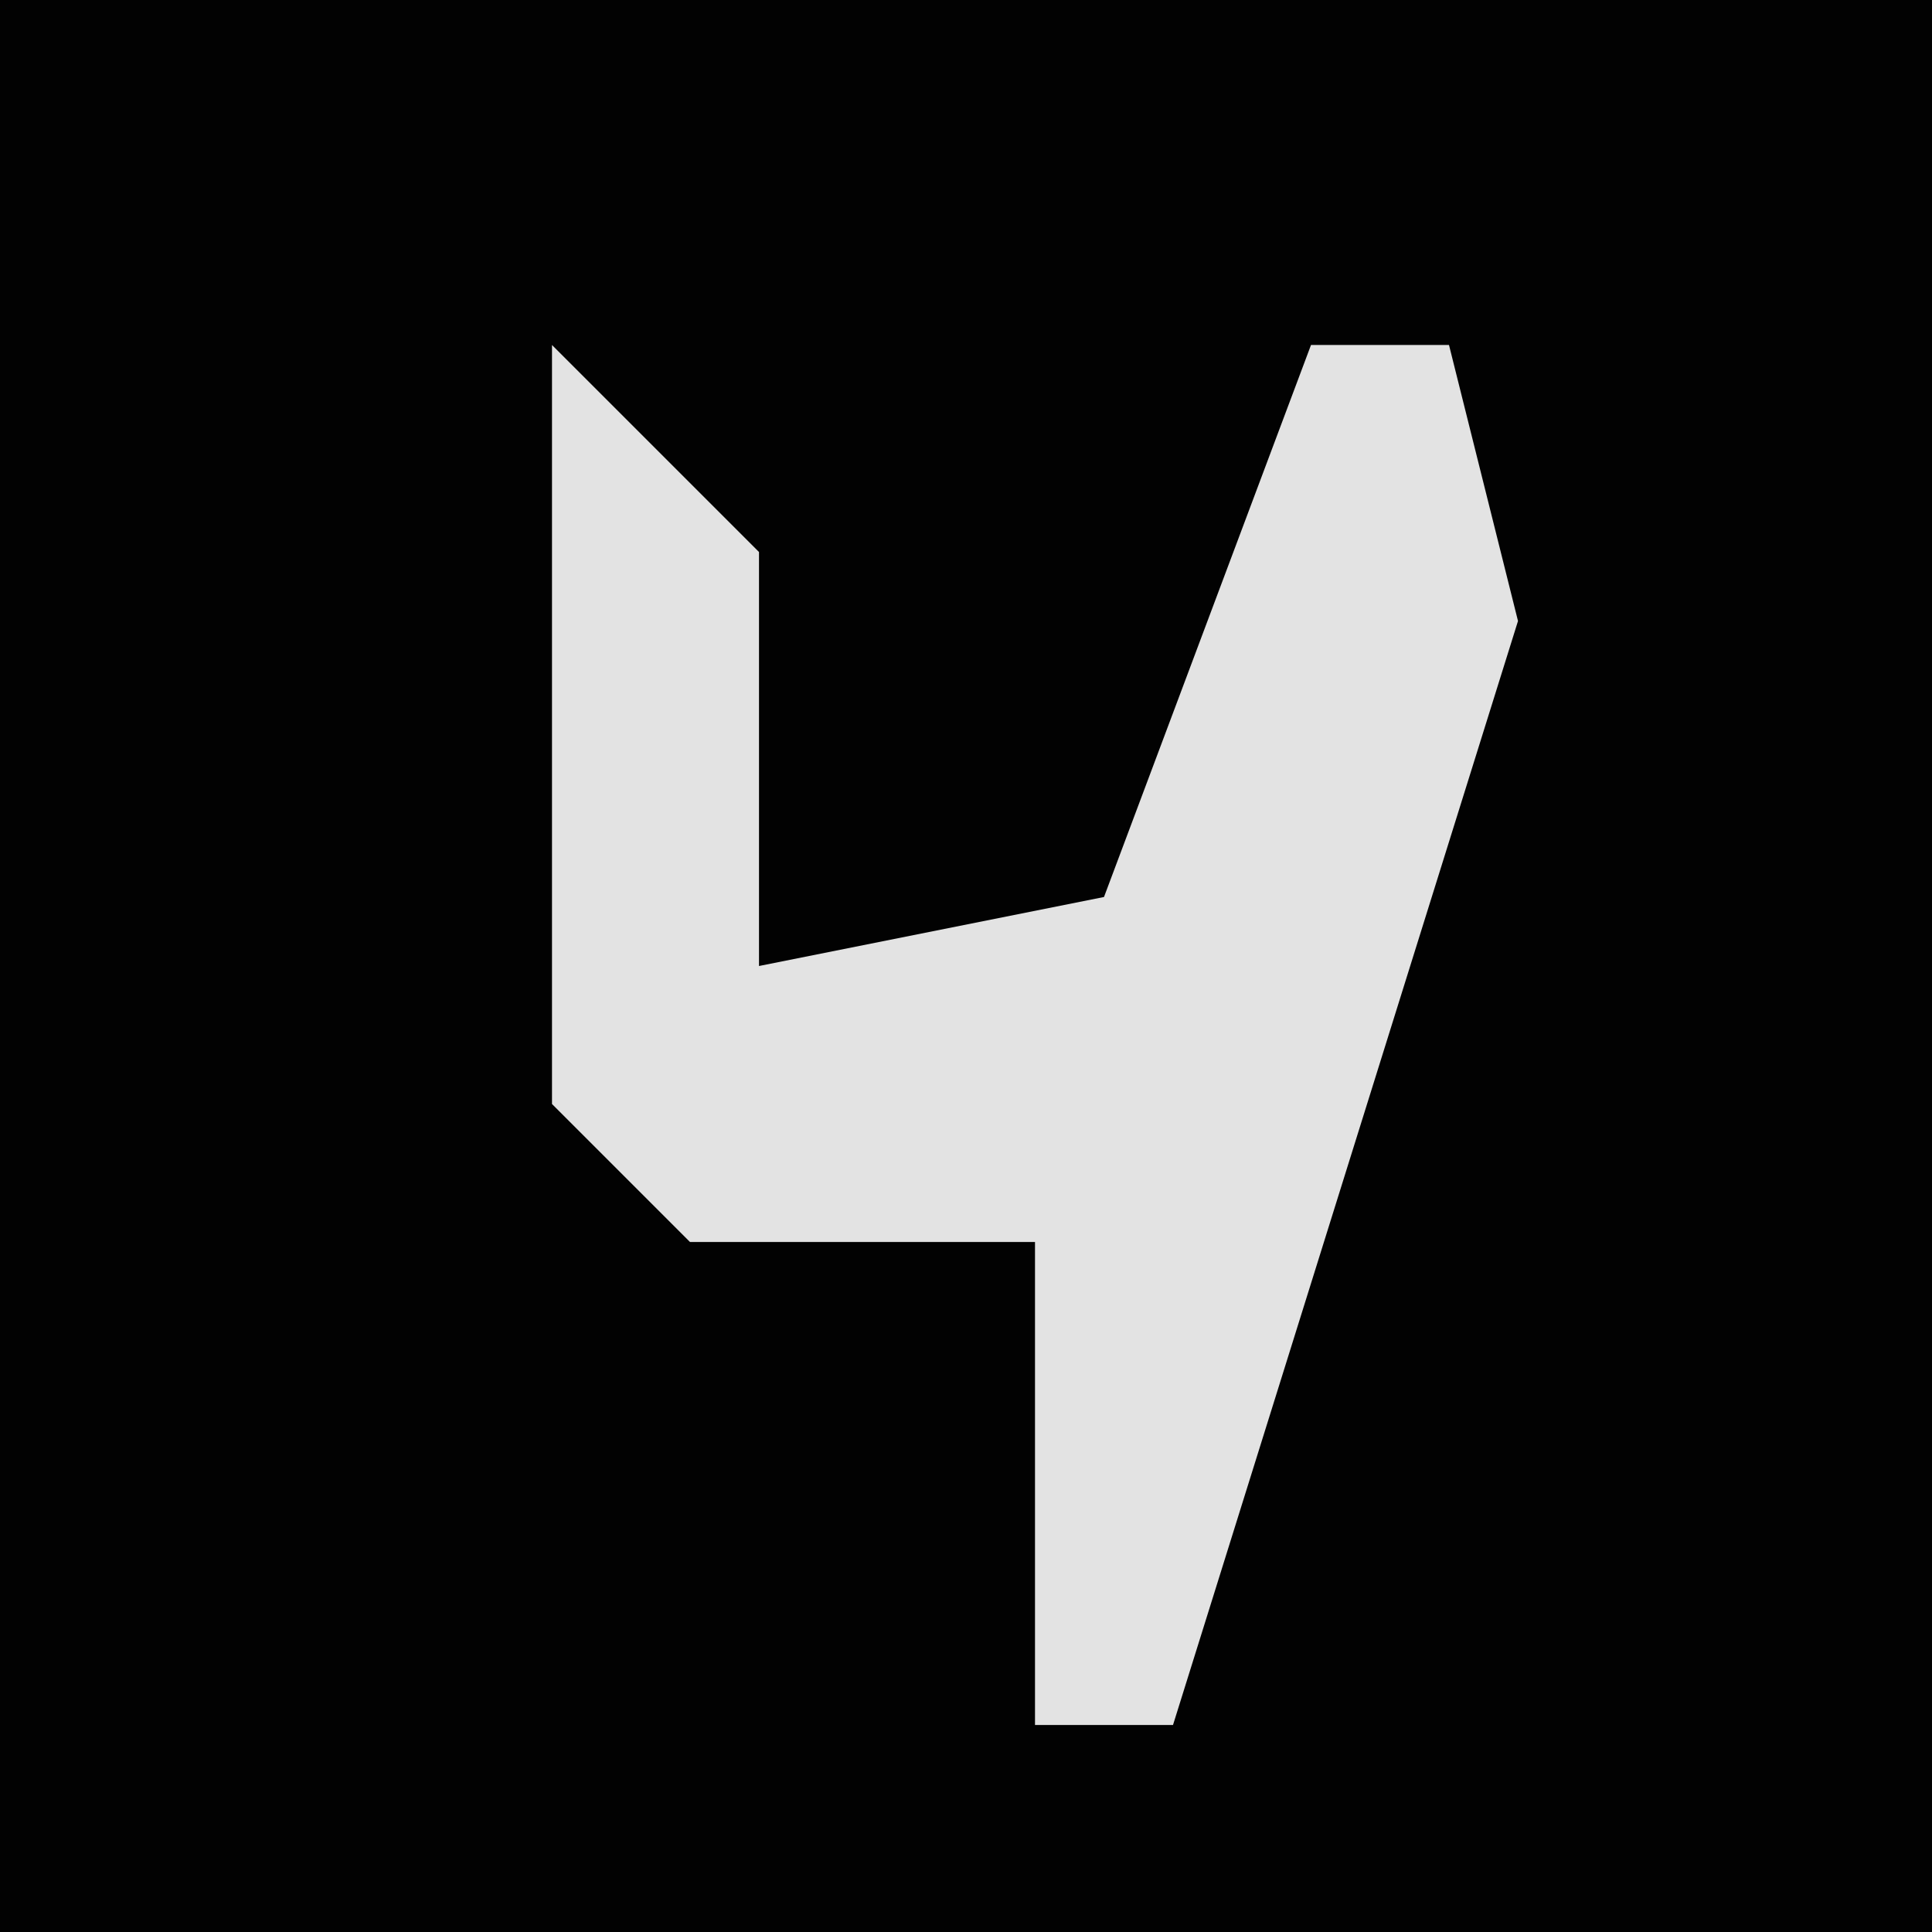 <?xml version="1.0" encoding="UTF-8"?>
<svg version="1.1" xmlns="http://www.w3.org/2000/svg" width="28" height="28">
<path d="M0,0 L28,0 L28,28 L0,28 Z " fill="#020202" transform="translate(0,0)"/>
<path d="M0,0 L3,3 L3,9 L8,8 L11,0 L13,0 L14,4 L9,20 L7,20 L7,13 L2,13 L0,11 Z " fill="#E3E3E3" transform="translate(8,5)"/>
</svg>
